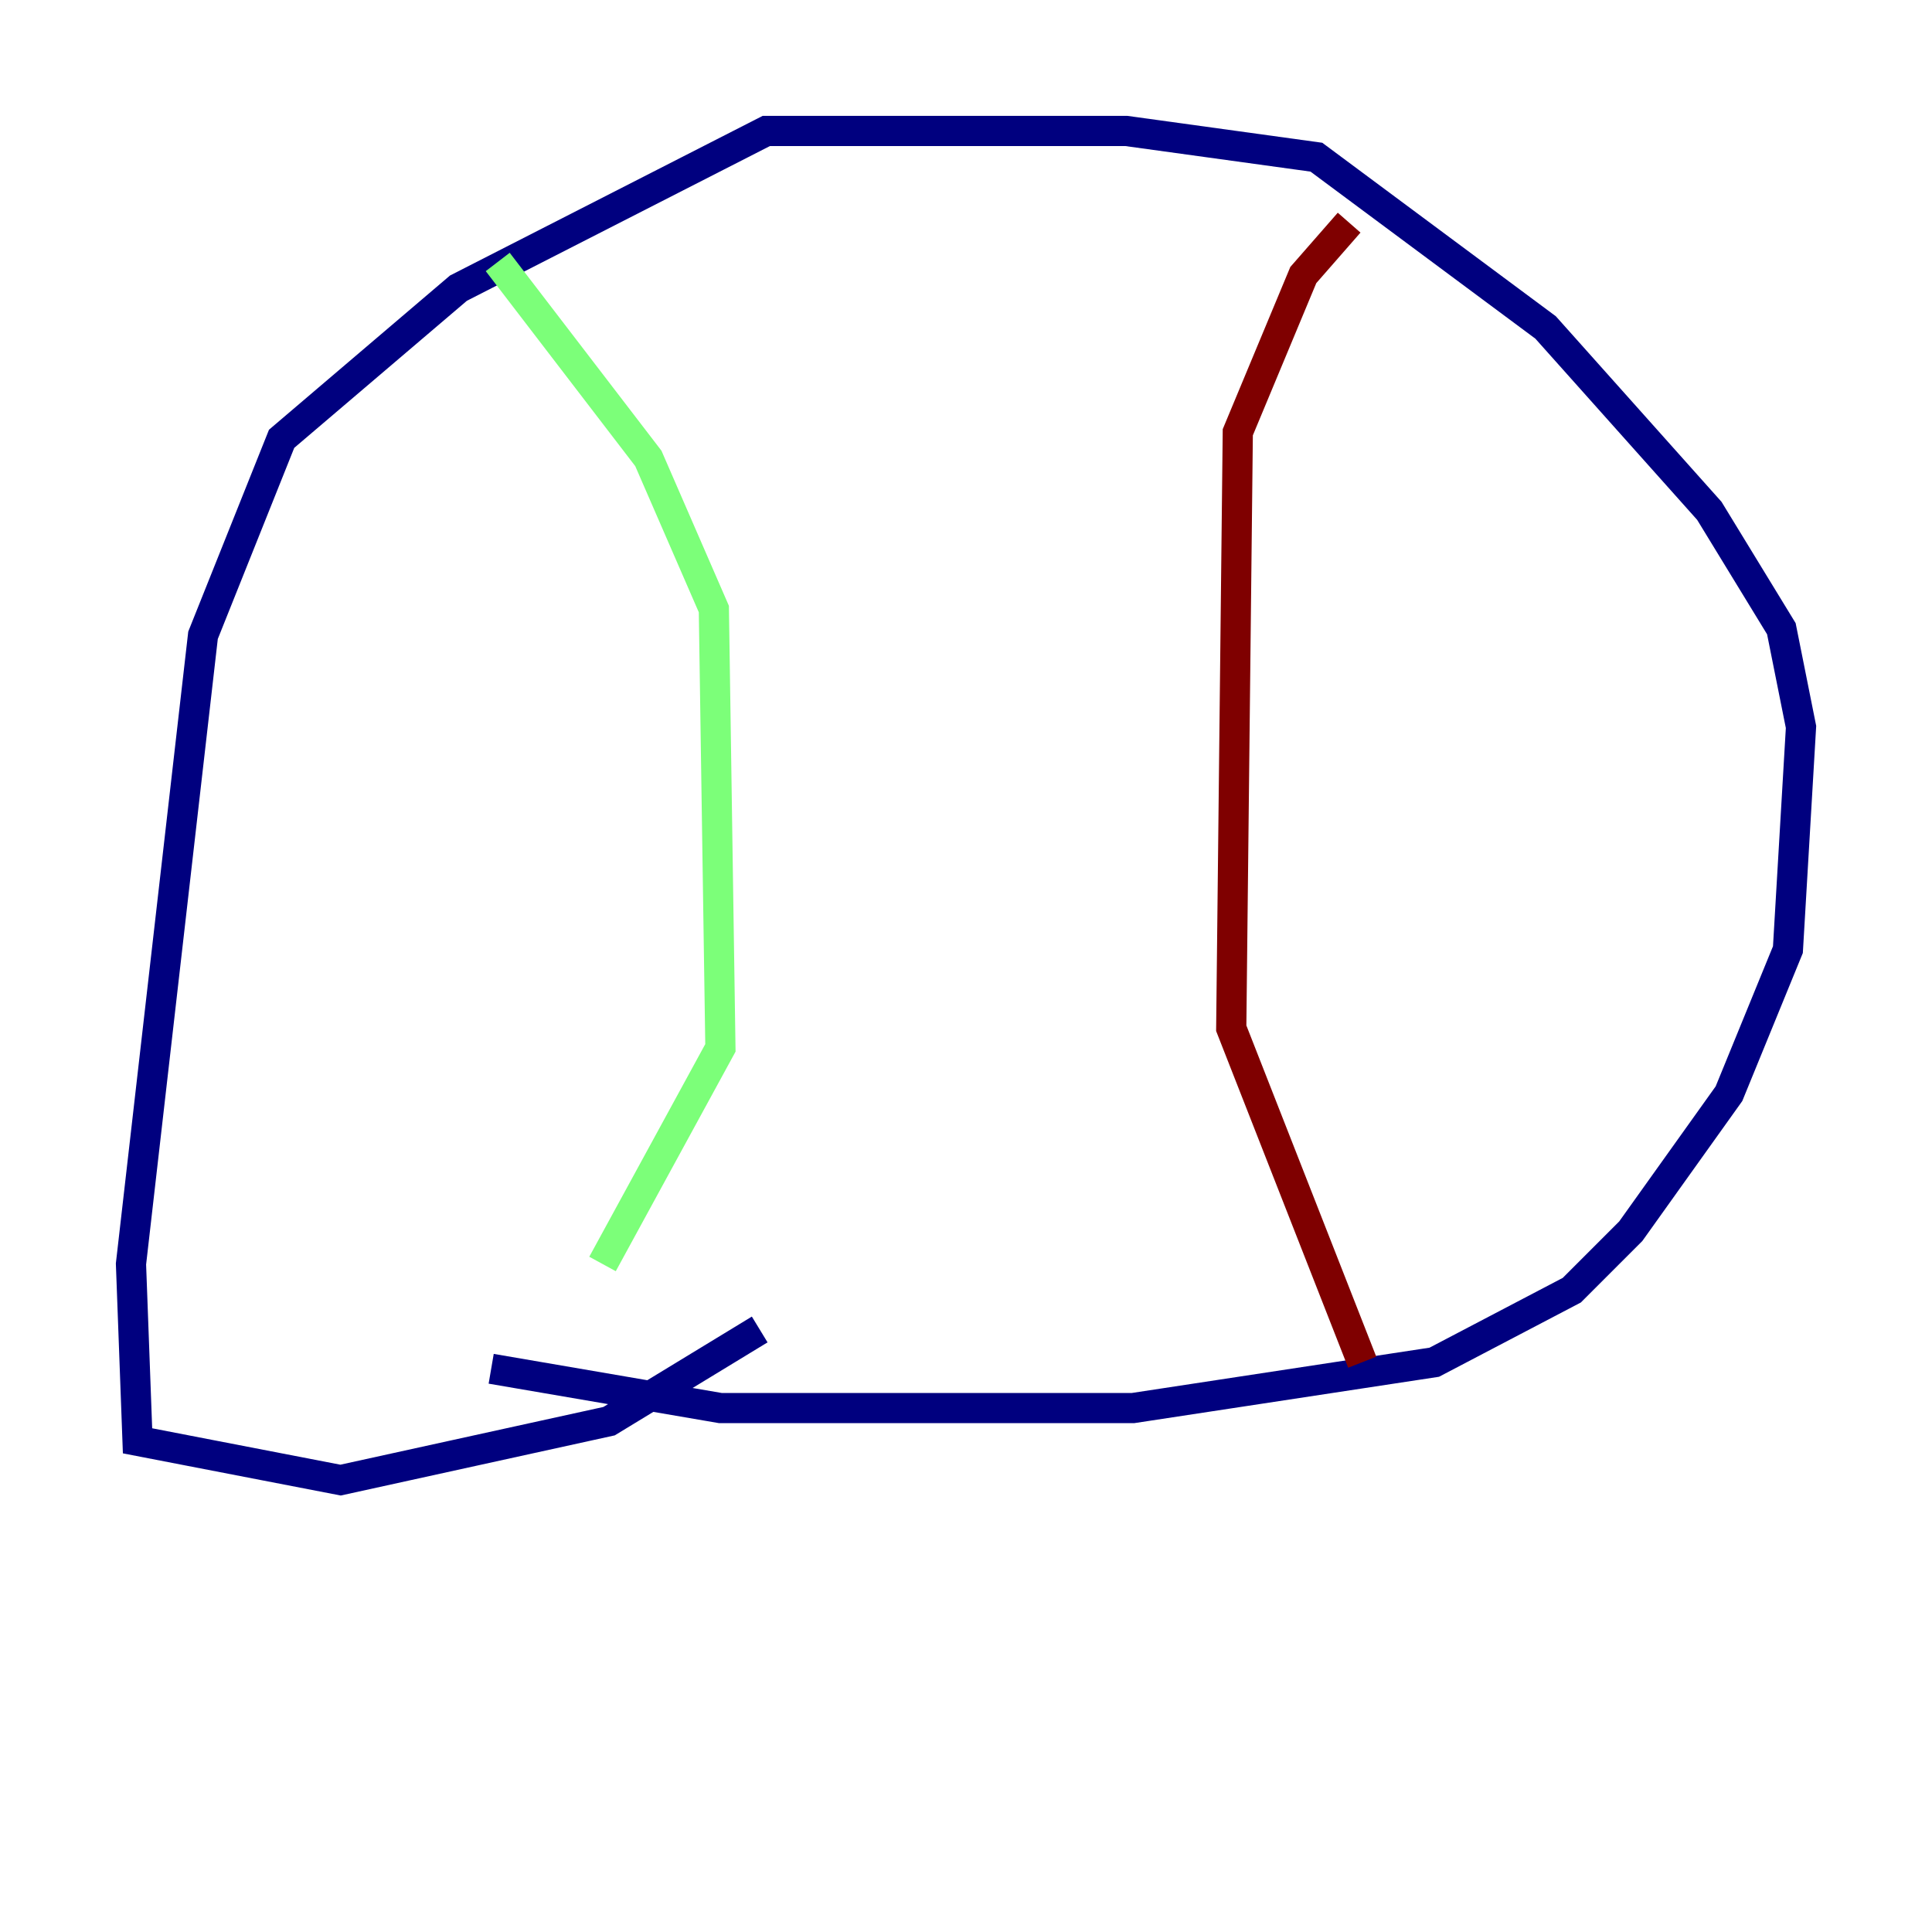 <?xml version="1.0" encoding="utf-8" ?>
<svg baseProfile="tiny" height="128" version="1.2" viewBox="0,0,128,128" width="128" xmlns="http://www.w3.org/2000/svg" xmlns:ev="http://www.w3.org/2001/xml-events" xmlns:xlink="http://www.w3.org/1999/xlink"><defs /><polyline fill="none" points="32.542,90.685 47.729,93.288 75.064,93.288 95.024,90.251 104.136,85.478 108.041,81.573 114.549,72.461 118.454,62.915 119.322,48.163 118.02,41.654 113.248,33.844 102.4,21.695 87.214,10.414 74.63,8.678 50.766,8.678 30.373,19.091 18.658,29.071 13.451,42.088 8.678,83.742 9.112,95.458 22.563,98.061 40.352,94.156 50.332,88.081" stroke="#00007f" stroke-width="2" /><polyline fill="none" points="32.976,17.356 42.956,30.373 47.295,40.352 47.729,69.424 39.919,83.742" stroke="#7cff79" stroke-width="2" /><polyline fill="none" points="89.383,14.752 86.346,18.224 82.007,28.637 81.573,68.122 90.251,90.251" stroke="#7f0000" stroke-width="2" /></svg>